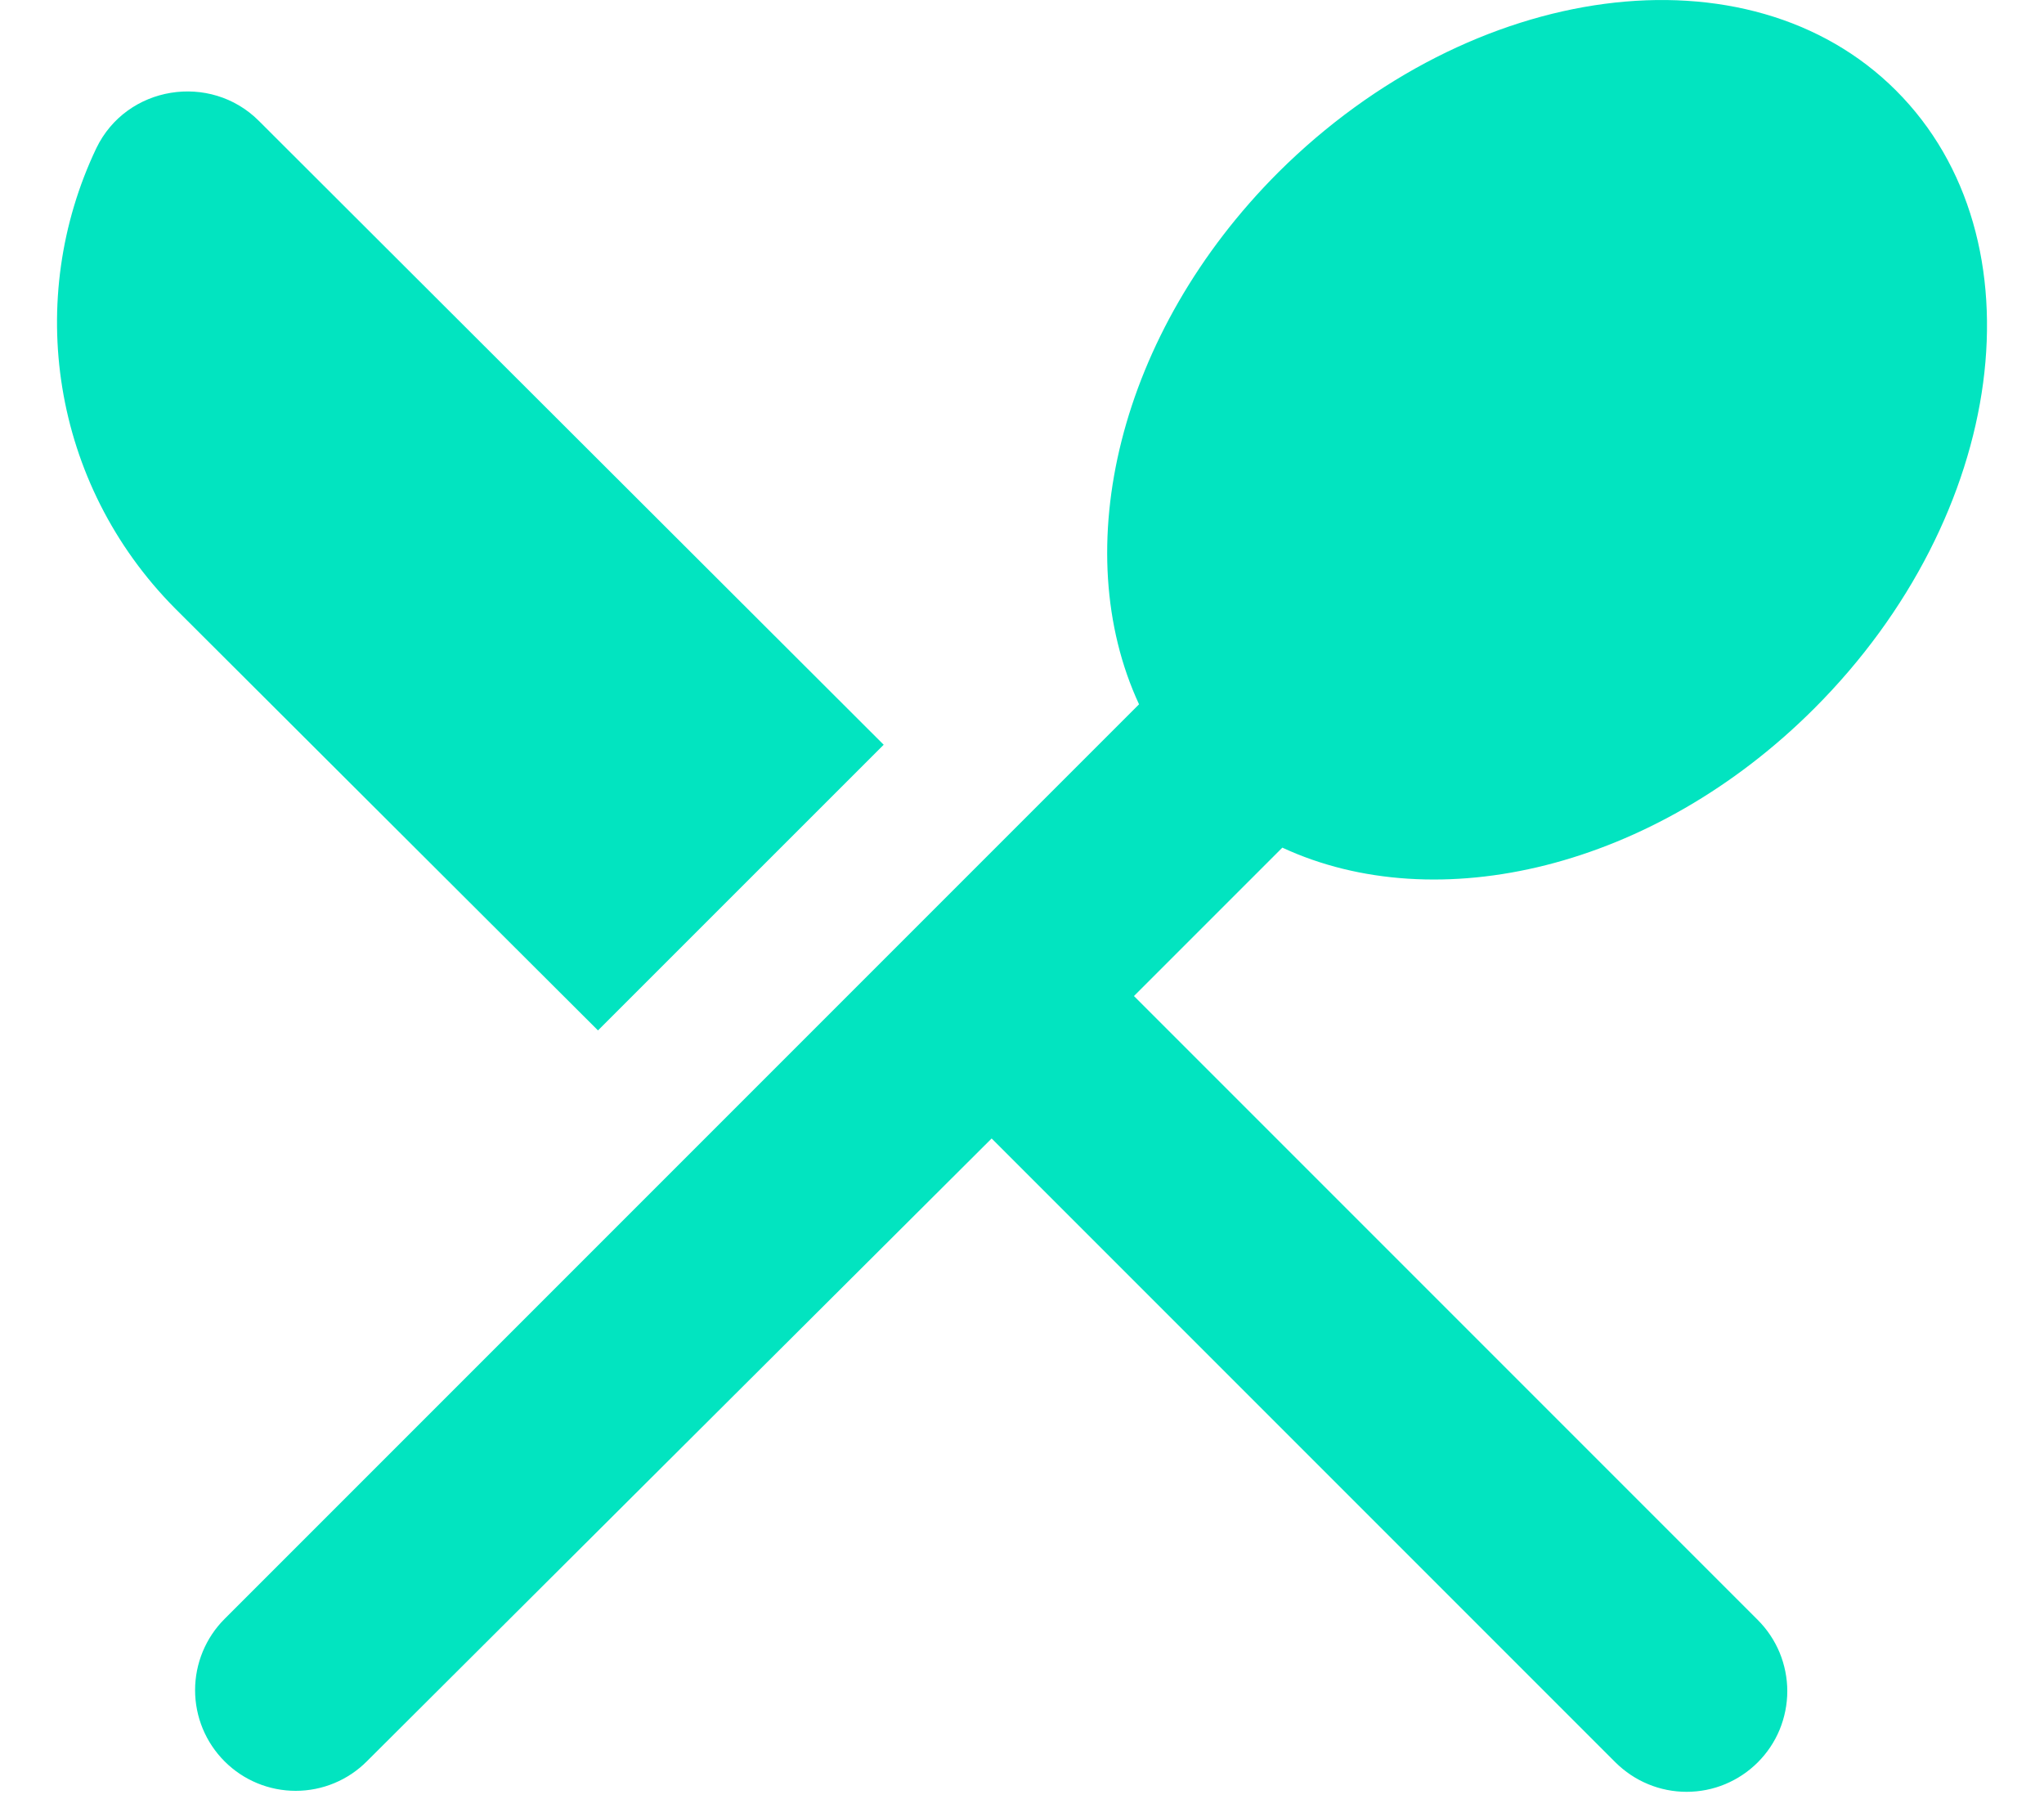 <svg width="27" height="24" viewBox="0 0 27 24" fill="none" xmlns="http://www.w3.org/2000/svg">
<path d="M7.899 13.609L11.673 9.836L3.419 1.596C2.779 0.956 1.673 1.129 1.273 1.956C0.326 3.942 0.673 6.382 2.313 8.036L7.899 13.609ZM16.939 11.195C18.979 12.142 21.846 11.476 23.966 9.356C26.513 6.809 27.006 3.156 25.046 1.196C23.099 -0.751 19.446 -0.271 16.886 2.276C14.766 4.396 14.099 7.262 15.046 9.302L2.966 21.382C2.717 21.631 2.577 21.97 2.577 22.322C2.577 22.675 2.717 23.013 2.966 23.262C3.215 23.512 3.553 23.652 3.906 23.652C4.259 23.652 4.597 23.512 4.846 23.262L13.099 15.036L21.339 23.276C21.463 23.399 21.609 23.497 21.771 23.564C21.932 23.631 22.105 23.665 22.279 23.665C22.454 23.665 22.627 23.631 22.788 23.564C22.949 23.497 23.096 23.399 23.219 23.276C23.343 23.152 23.441 23.006 23.508 22.844C23.574 22.683 23.609 22.51 23.609 22.335C23.609 22.161 23.574 21.988 23.508 21.827C23.441 21.666 23.343 21.519 23.219 21.395L14.979 13.155L16.939 11.195Z" fill="#02E4C0"/>
</svg>
